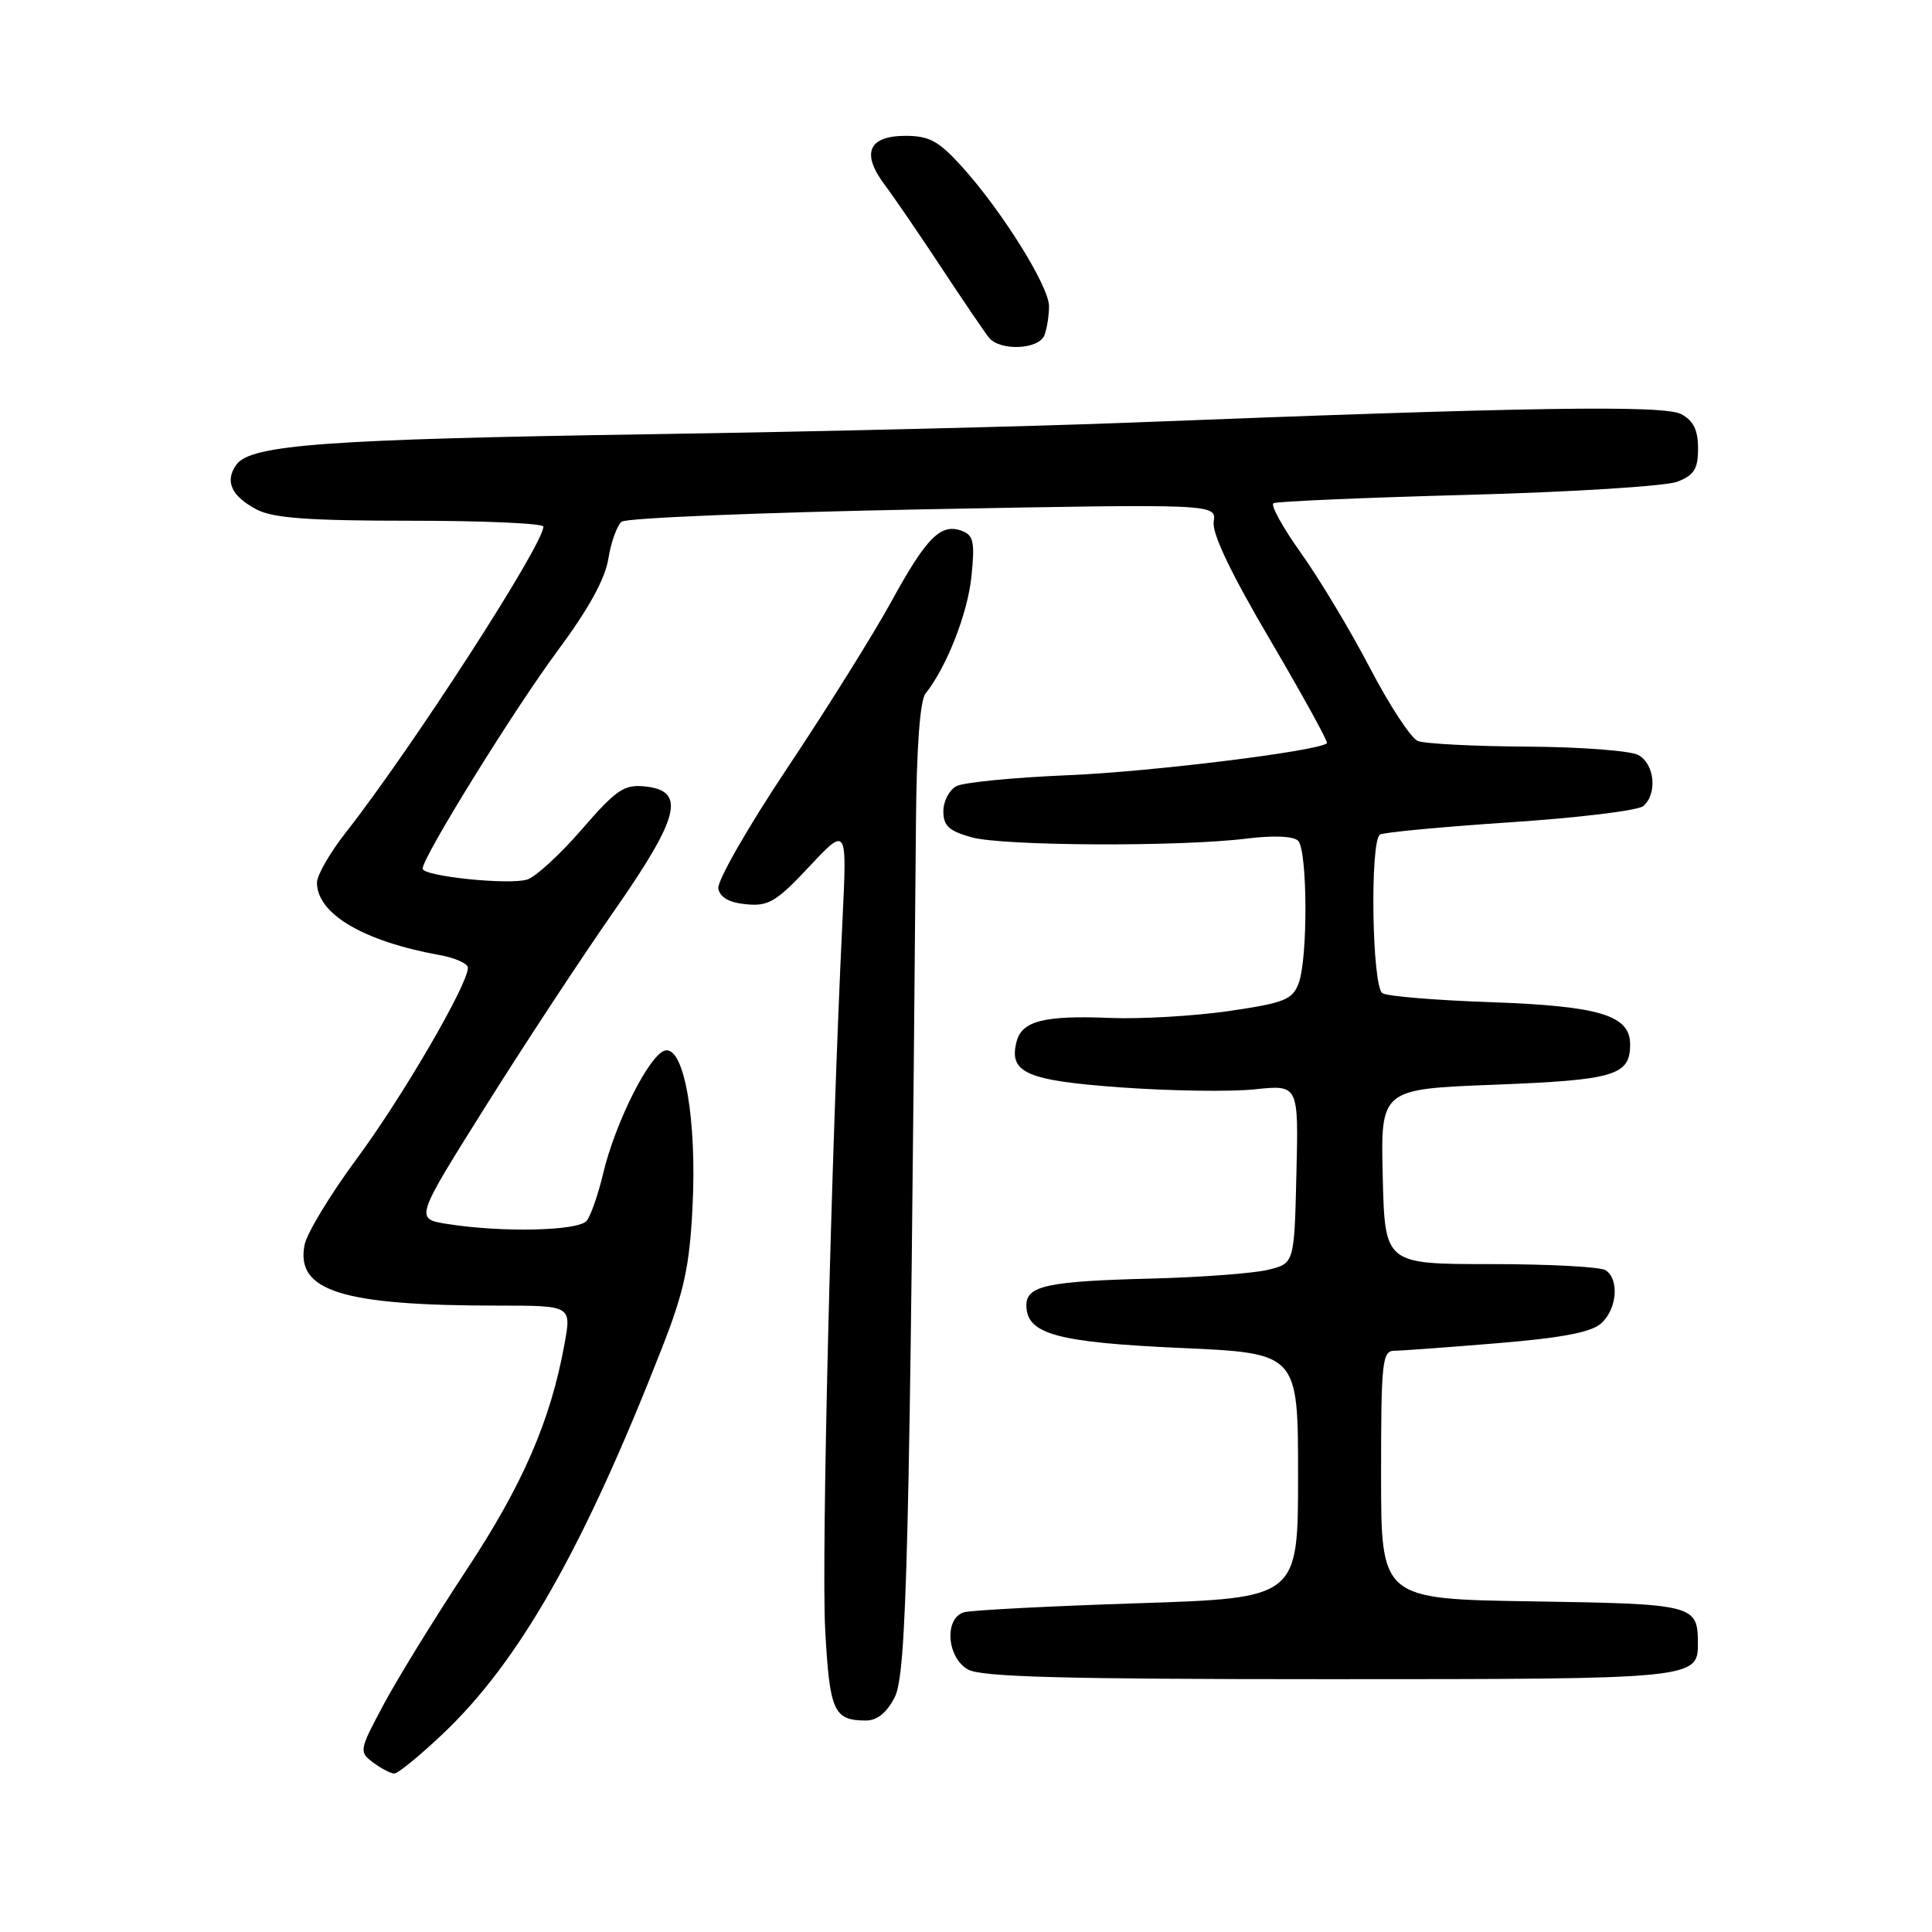 <?xml version="1.0" encoding="UTF-8" standalone="no"?>
<!DOCTYPE svg PUBLIC "-//W3C//DTD SVG 1.1//EN" "http://www.w3.org/Graphics/SVG/1.1/DTD/svg11.dtd" >
<svg xmlns="http://www.w3.org/2000/svg" xmlns:xlink="http://www.w3.org/1999/xlink" version="1.1" viewBox="0 0 256 256">
 <g >
 <path fill="currentColor"
d=" M 58.65 229.77 C 68.82 220.15 77.35 205.13 87.76 178.50 C 90.64 171.14 91.37 167.77 91.76 160.00 C 92.35 148.40 90.68 138.73 88.17 139.19 C 86.14 139.57 81.55 148.65 79.92 155.50 C 79.27 158.25 78.29 161.06 77.75 161.75 C 76.67 163.11 66.57 163.34 59.25 162.18 C 54.99 161.50 54.99 161.50 64.25 146.74 C 69.34 138.62 77.01 126.96 81.30 120.81 C 90.11 108.19 90.96 104.74 85.39 104.20 C 82.69 103.93 81.62 104.67 77.09 109.90 C 74.23 113.20 70.98 116.19 69.87 116.54 C 67.47 117.30 56.00 116.11 56.00 115.10 C 56.00 113.57 68.11 94.02 73.87 86.25 C 77.97 80.73 80.18 76.72 80.61 74.03 C 80.96 71.84 81.76 69.63 82.37 69.13 C 82.99 68.63 100.98 67.90 122.34 67.49 C 161.17 66.76 161.17 66.76 160.82 69.13 C 160.59 70.71 163.09 75.94 168.32 84.83 C 172.63 92.17 176.01 98.31 175.83 98.48 C 174.74 99.52 152.49 102.27 141.50 102.72 C 134.35 103.02 127.71 103.67 126.75 104.16 C 125.79 104.66 125.00 106.16 125.00 107.49 C 125.00 109.43 125.74 110.11 128.75 110.95 C 132.95 112.11 156.40 112.22 165.25 111.11 C 168.75 110.68 171.39 110.79 172.00 111.40 C 173.26 112.66 173.32 127.04 172.07 130.31 C 171.25 132.47 170.18 132.89 162.83 133.97 C 158.25 134.63 151.13 135.05 147.00 134.88 C 138.37 134.53 135.42 135.28 134.71 137.99 C 133.62 142.15 135.96 143.18 148.57 144.09 C 155.13 144.56 163.10 144.68 166.28 144.34 C 172.07 143.73 172.07 143.73 171.78 155.58 C 171.50 167.42 171.50 167.42 168.00 168.26 C 166.07 168.73 159.08 169.25 152.46 169.42 C 138.80 169.77 136.00 170.37 136.00 172.95 C 136.00 176.77 140.00 177.87 156.40 178.61 C 172.00 179.30 172.00 179.30 172.00 195.52 C 172.00 211.75 172.00 211.75 150.75 212.44 C 139.06 212.82 128.71 213.36 127.75 213.63 C 125.09 214.40 125.44 219.61 128.25 221.21 C 129.99 222.21 140.82 222.50 176.10 222.50 C 224.80 222.50 225.02 222.48 224.98 217.63 C 224.95 212.65 224.41 212.52 203.04 212.19 C 183.00 211.88 183.00 211.88 183.00 195.44 C 183.00 180.46 183.15 179.00 184.75 178.98 C 185.71 178.98 191.87 178.52 198.43 177.98 C 207.04 177.27 210.86 176.53 212.18 175.34 C 214.27 173.45 214.59 169.50 212.75 168.31 C 212.06 167.86 205.20 167.50 197.50 167.50 C 183.50 167.50 183.50 167.50 183.22 155.90 C 182.94 144.31 182.94 144.31 198.03 143.73 C 213.95 143.11 216.00 142.51 216.00 138.40 C 216.00 134.52 211.96 133.30 197.43 132.79 C 190.24 132.54 183.83 132.01 183.18 131.61 C 181.79 130.75 181.50 111.43 182.86 110.58 C 183.34 110.29 191.09 109.56 200.09 108.96 C 209.08 108.37 217.02 107.40 217.72 106.82 C 219.65 105.22 219.26 101.21 217.07 100.04 C 216.00 99.47 209.36 98.97 202.32 98.93 C 195.27 98.89 188.76 98.55 187.86 98.18 C 186.96 97.81 184.10 93.45 181.52 88.50 C 178.94 83.56 174.84 76.72 172.41 73.32 C 169.98 69.91 168.33 66.93 168.74 66.68 C 169.16 66.44 180.75 65.94 194.50 65.57 C 208.25 65.20 220.74 64.42 222.25 63.83 C 224.49 62.96 225.00 62.14 225.00 59.41 C 225.00 56.98 224.39 55.75 222.78 54.88 C 220.49 53.65 202.51 53.93 150.00 55.99 C 137.07 56.50 108.50 57.19 86.50 57.53 C 43.25 58.20 33.26 58.93 31.34 61.55 C 29.73 63.75 30.65 65.77 34.07 67.54 C 36.24 68.66 41.00 69.00 54.45 69.00 C 64.10 69.00 72.00 69.35 72.00 69.78 C 72.00 72.19 54.59 99.13 45.80 110.34 C 43.71 113.00 42.00 115.98 42.00 116.95 C 42.00 121.09 48.16 124.73 58.25 126.55 C 60.31 126.92 62.00 127.68 62.00 128.24 C 62.00 130.45 53.34 145.33 47.30 153.50 C 43.79 158.24 40.67 163.39 40.36 164.93 C 39.14 171.07 45.28 173.00 66.01 173.00 C 75.73 173.00 75.73 173.00 74.80 178.08 C 72.96 188.24 69.27 196.74 61.77 208.09 C 57.63 214.37 52.72 222.33 50.87 225.79 C 47.58 231.93 47.55 232.12 49.44 233.54 C 50.51 234.34 51.77 235.00 52.25 235.00 C 52.73 235.00 55.61 232.65 58.65 229.77 Z  M 118.55 224.90 C 120.15 221.82 120.55 205.35 121.37 108.91 C 121.45 99.03 121.91 92.81 122.63 91.91 C 125.42 88.42 128.22 81.30 128.72 76.39 C 129.19 71.88 129.00 70.94 127.50 70.36 C 124.69 69.28 122.80 71.15 118.17 79.60 C 115.79 83.94 109.57 93.91 104.34 101.74 C 99.09 109.61 95.00 116.76 95.18 117.74 C 95.41 118.92 96.62 119.61 98.88 119.82 C 101.83 120.11 102.86 119.49 107.24 114.82 C 112.24 109.50 112.24 109.50 111.63 122.00 C 110.14 152.70 108.83 206.42 109.34 215.91 C 109.93 226.76 110.46 227.96 114.72 227.98 C 116.21 227.99 117.48 226.97 118.55 224.90 Z  M 138.39 44.42 C 138.73 43.55 139.00 41.82 139.00 40.57 C 139.00 37.94 132.79 27.99 127.47 22.09 C 124.38 18.68 123.14 18.00 119.99 18.00 C 115.08 18.00 114.09 20.29 117.20 24.45 C 118.46 26.13 121.86 31.10 124.76 35.50 C 127.66 39.90 130.49 44.06 131.05 44.75 C 132.53 46.55 137.66 46.32 138.39 44.42 Z "/>
</g>
</svg>